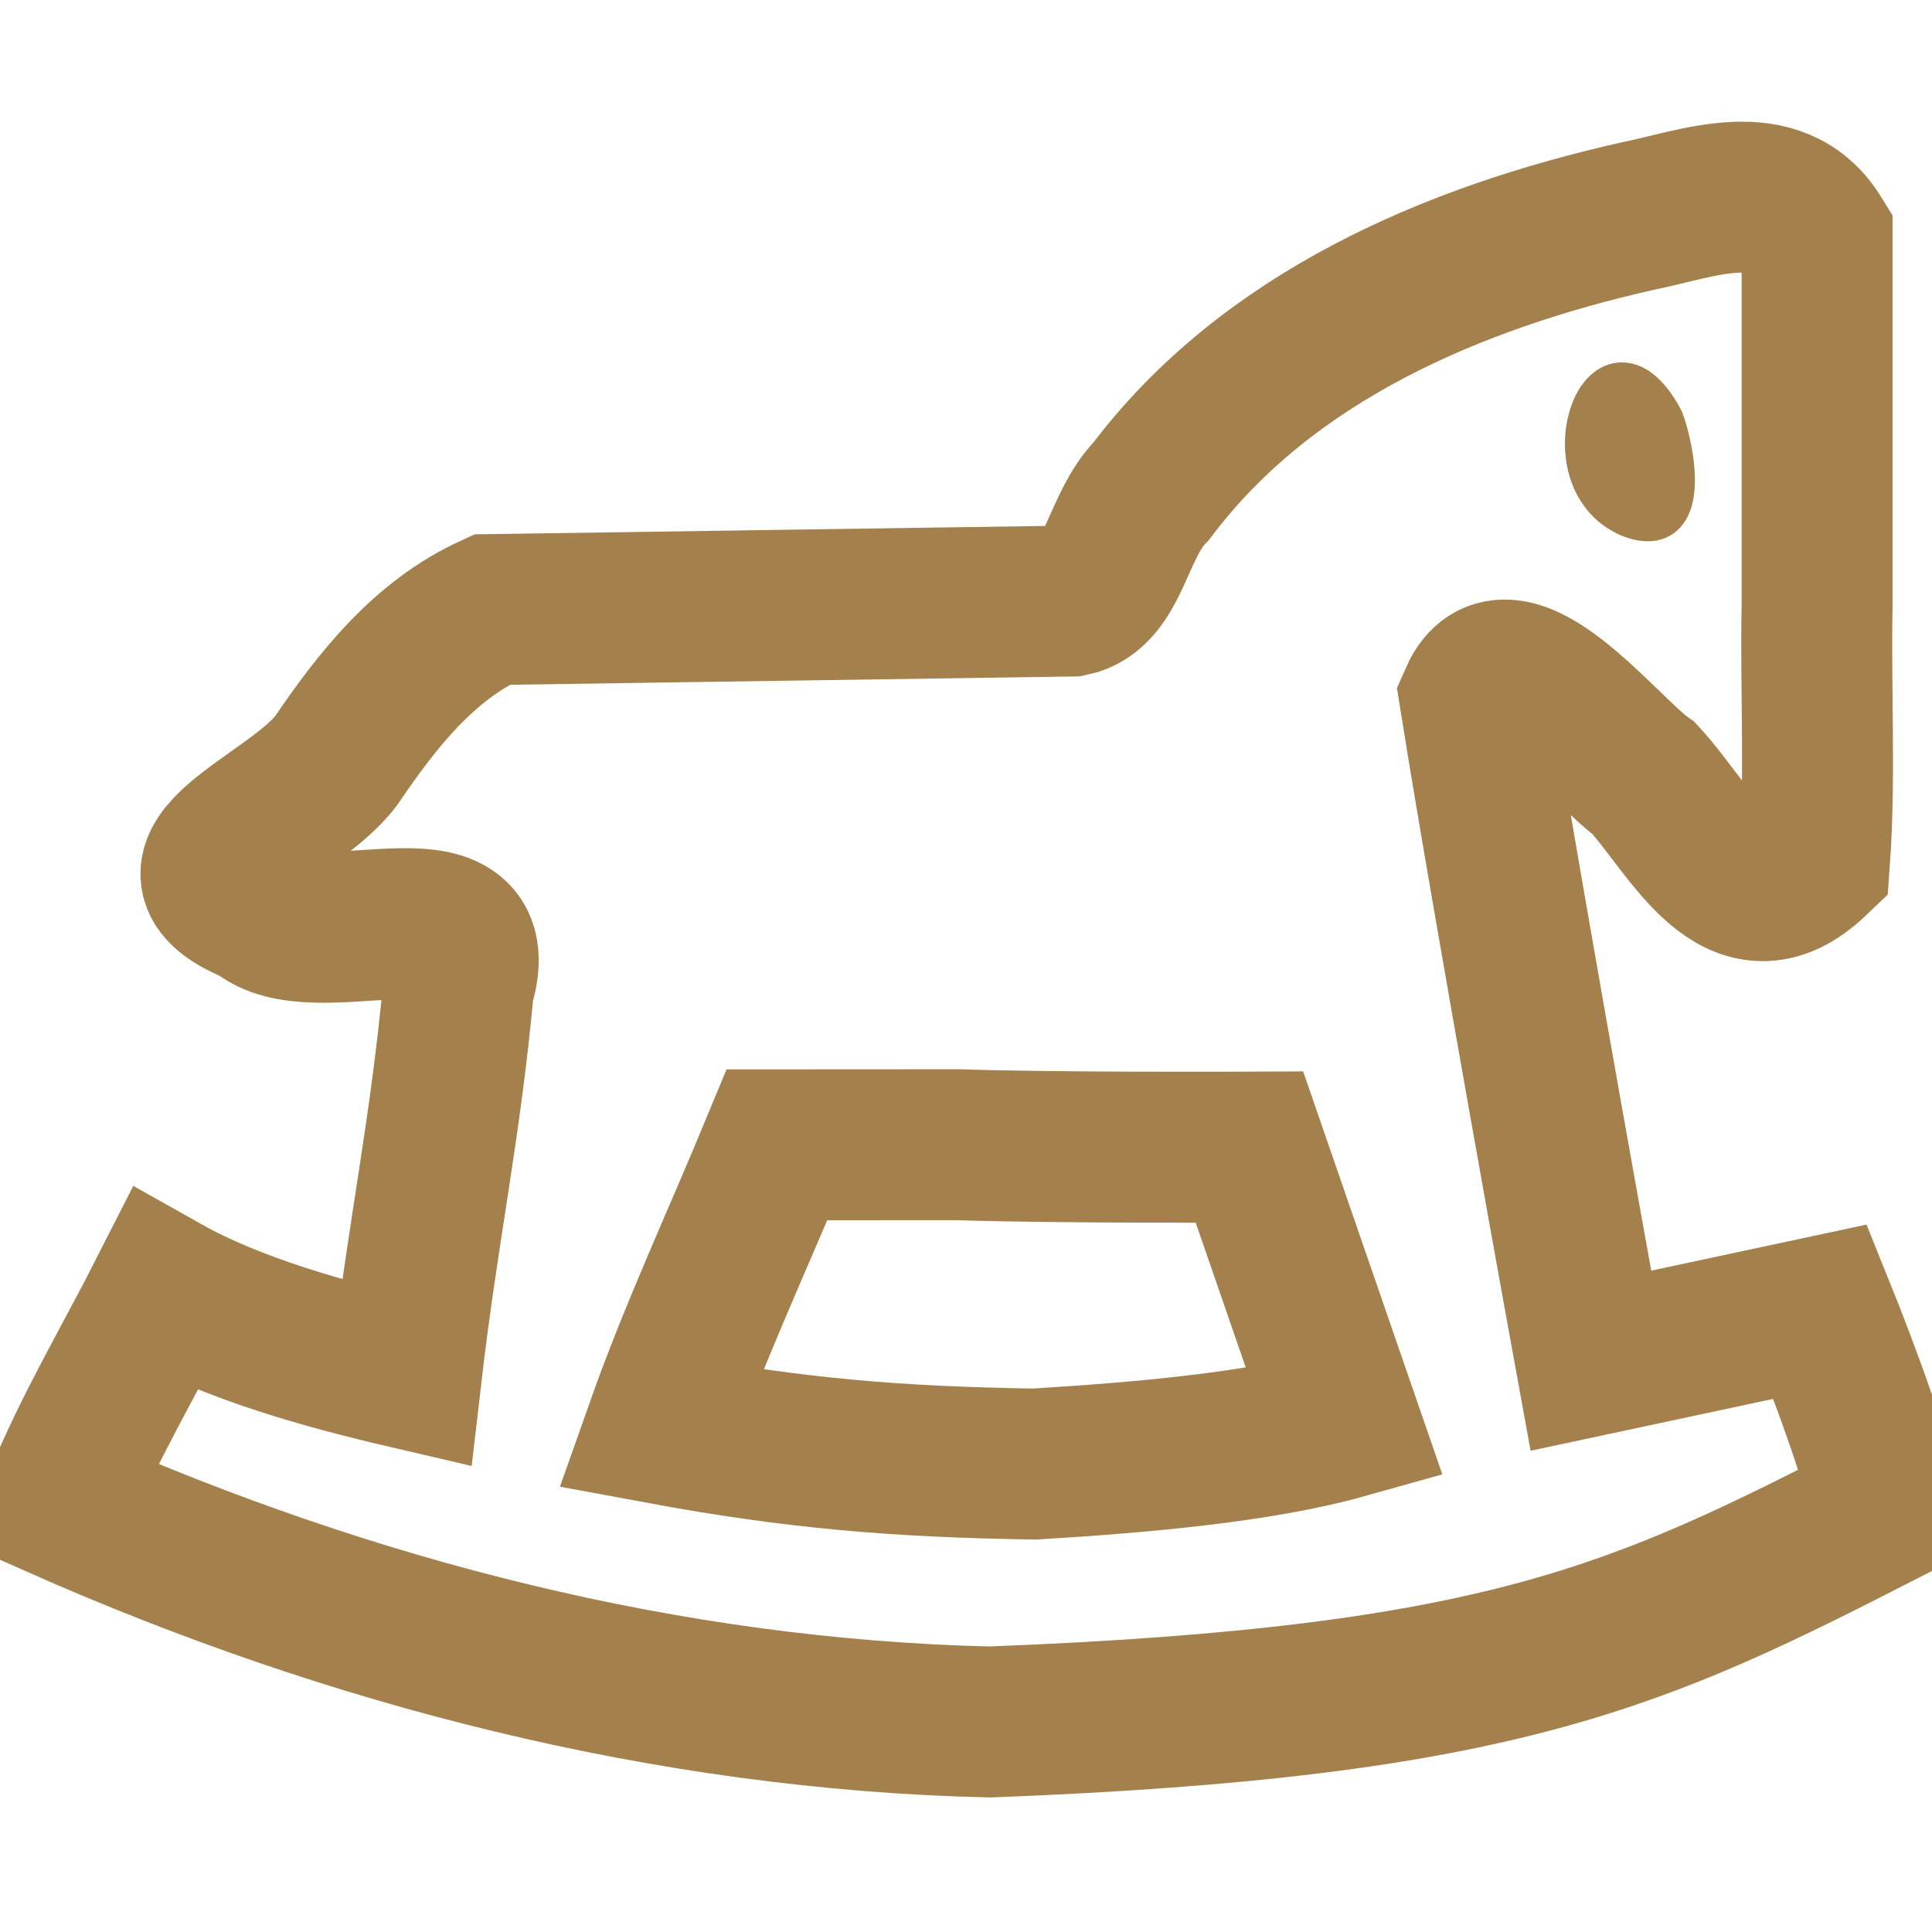 <svg width="128" height="128" version="1.1" viewBox="0 0 128 128" xmlns="http://www.w3.org/2000/svg">
 <g stroke="#a4814c">
  <path fill="#a4814c" stroke-width="3" d="m108 34.1c-5.61-2.41-1.74-13.3 2.05-6.25 0.707 1.86 1.92 7.82-2.05 6.25z" />
  <path fill="none" stroke-width="10" d="m89.1 94.3-6.32-18.3s-12.9 0.058-19.3-0.16c-4.01 0.002-8.02 0.005-12 0.007-2.59 6.27-5.46 12.4-7.72 18.8 8.97 1.66 15.7 2.21 24.8 2.35 7.143-0.436 14.932-1.123 20.54-2.697z"/>
  <path fill="none" stroke-width="10" d="m125 100c-0.66-3.85-4.4-13.1-4.4-13.1l-15.2 3.25s-5.4-29.6-7.68-43.9c2.16-4.9 8.47 3.38 11.2 5.33 3.1 3.35 6.19 10.3 11.3 5.41 0.393-5.45 0.056-11.3 0.168-16.9v-24.4c-2.68-4.35-7.91-2.17-11.9-1.37-12.2 2.75-24.5 7.98-32.2 18.2-2.306 2.314-2.46 6.71-5.31 7.3-12.8 0.188-25.6 0.377-38.4 0.565-4.5 2.07-7.57 5.98-10.3 10-2.92 3.9-12.7 6.96-5.2 9.9 3.7 3.41 15.7-2.64 13.3 5.1-0.869 9.48-2.36 16.2-3.45 25.6-5.42-1.26-11.5-2.97-16-5.5-2.38 4.69-5.1 9.23-7.07 14.1 19.4 8.59 40.4 14 61.7 14.5 34.066-1.299 43.122-5.739 59.442-14.085z" />
 </g>
</svg>
